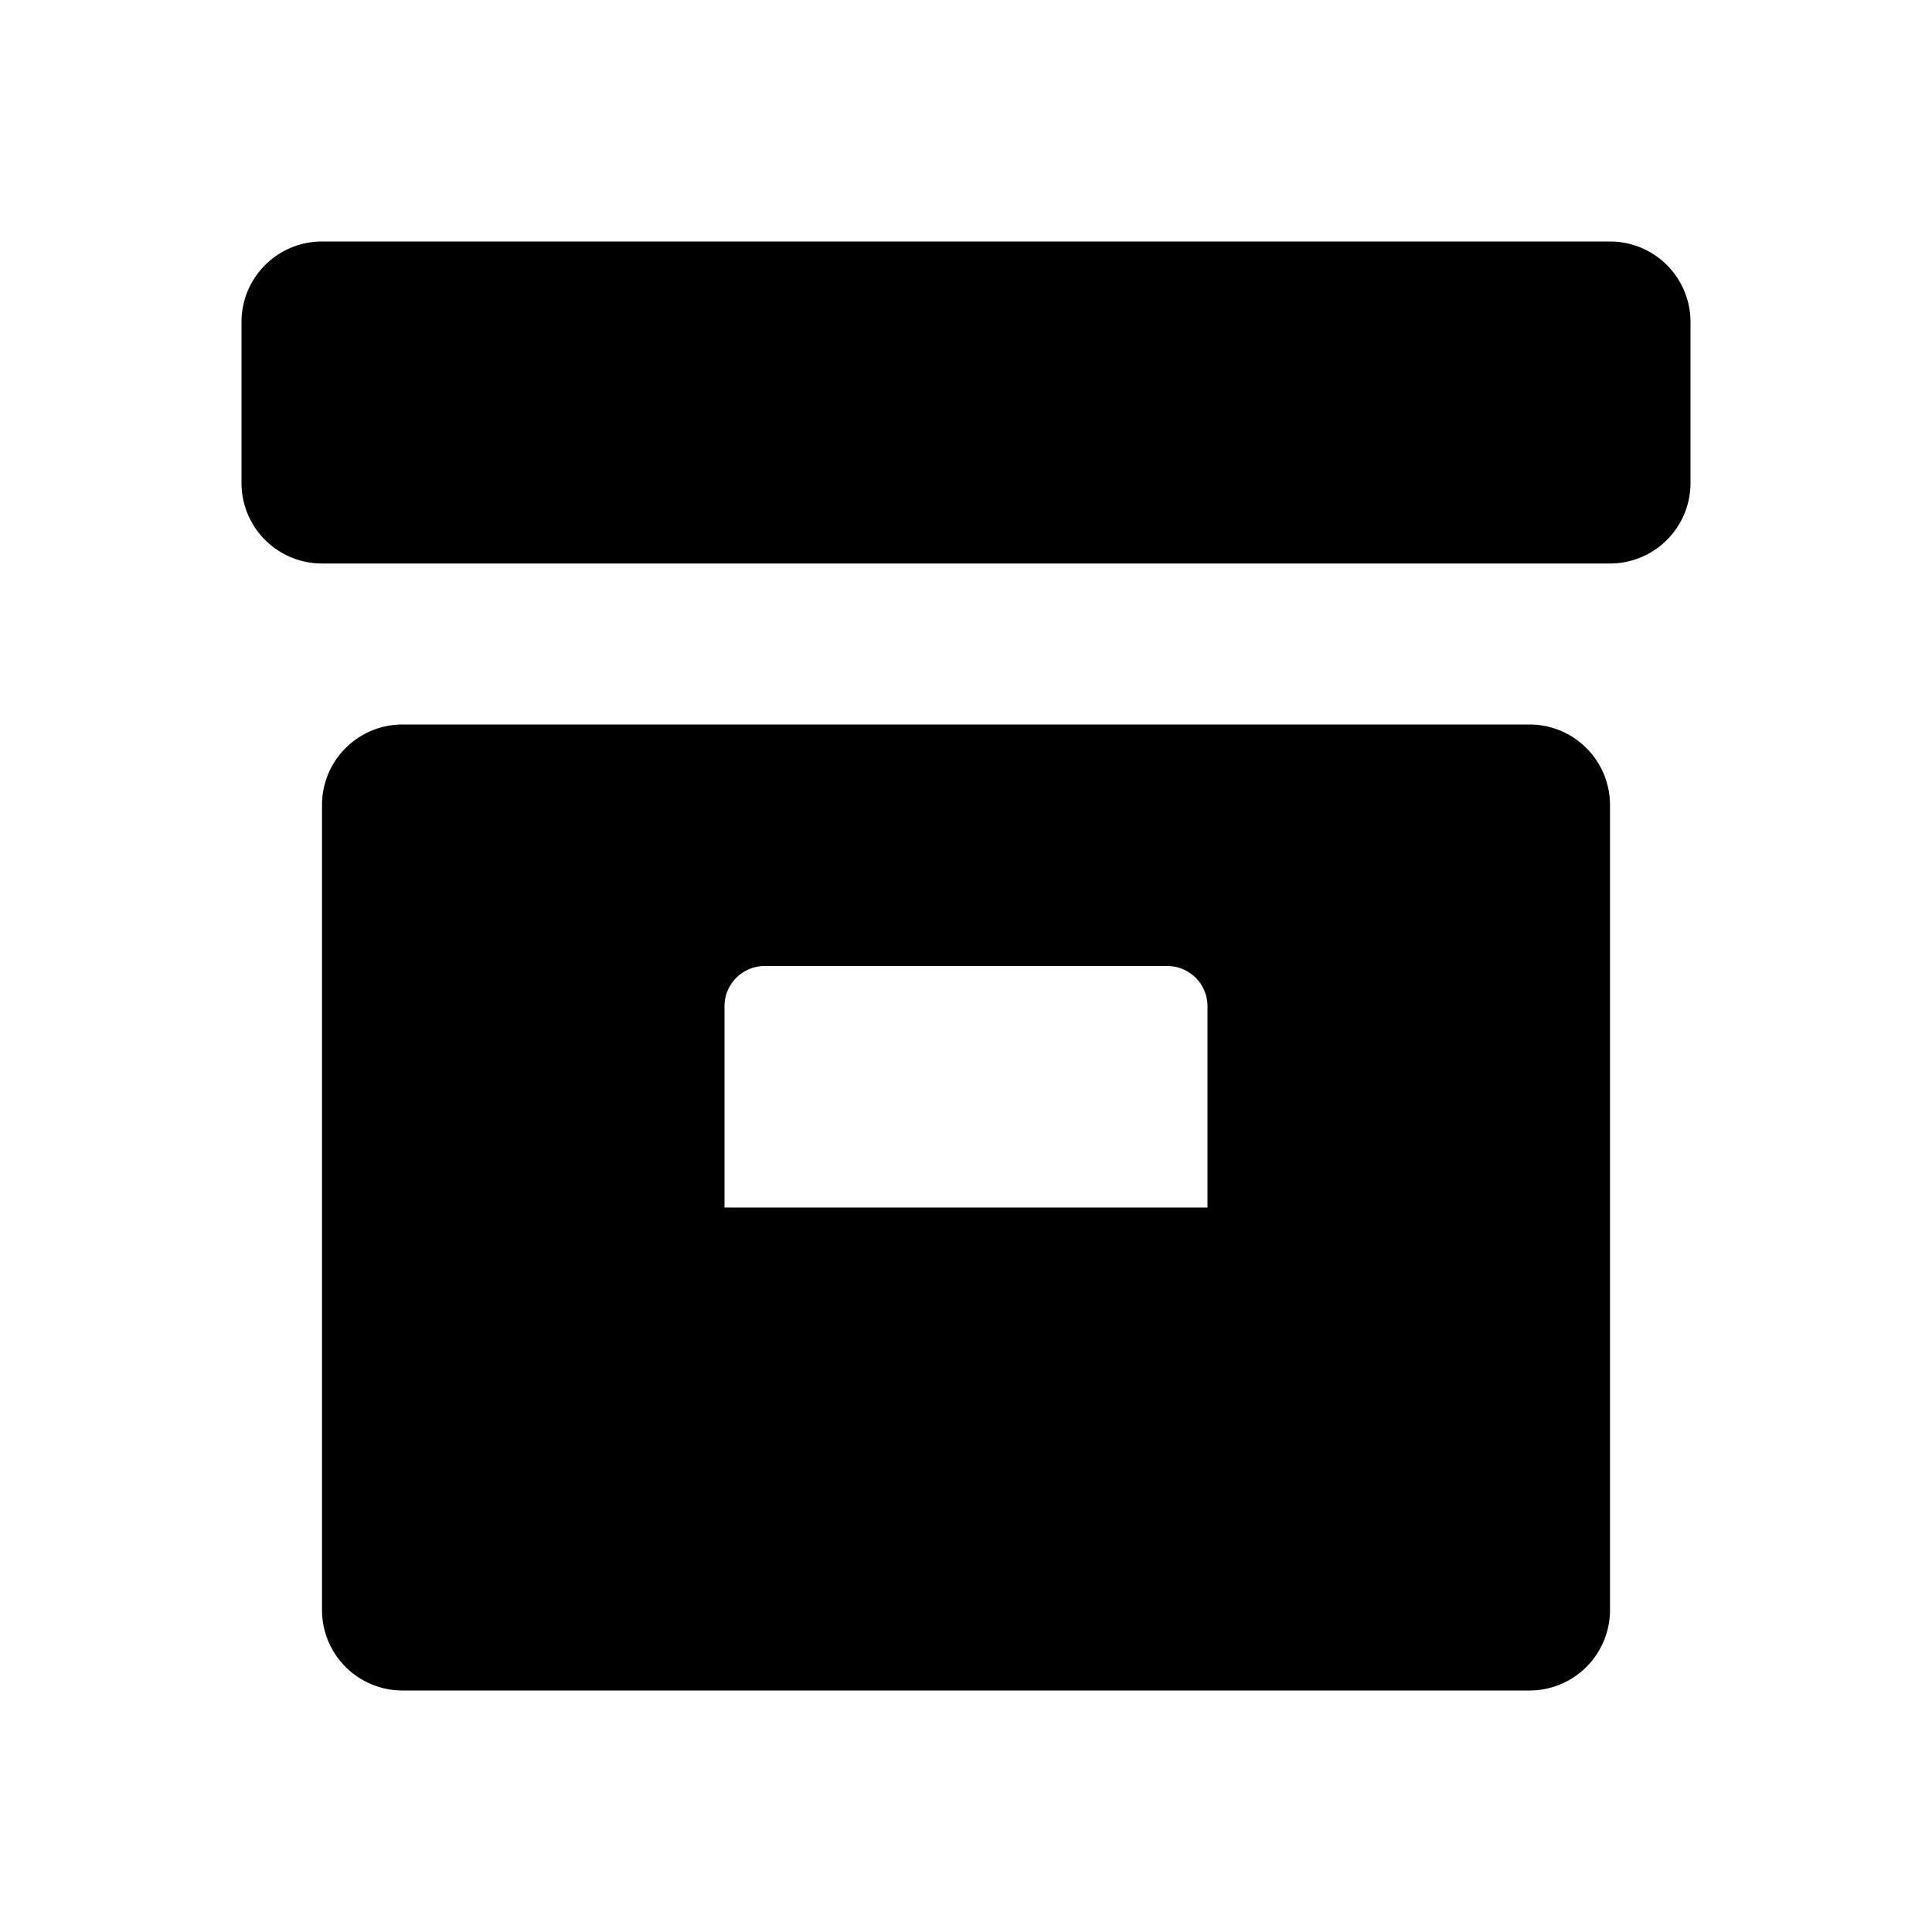 <svg viewBox="0 0 24 24" xmlns="http://www.w3.org/2000/svg"><path d="M3 4a1 1 0 011-1h16a1 1 0 011 1v2a1 1 0 01-1 1H4a1 1 0 01-1-1zm1 6a1 1 0 011-1h14a1 1 0 011 1v10a1 1 0 01-1 1H5a1 1 0 01-1-1zm5.5 2a.5.5 0 00-.5.5V15h6v-2.5a.5.5 0 00-.5-.5z"/></svg>